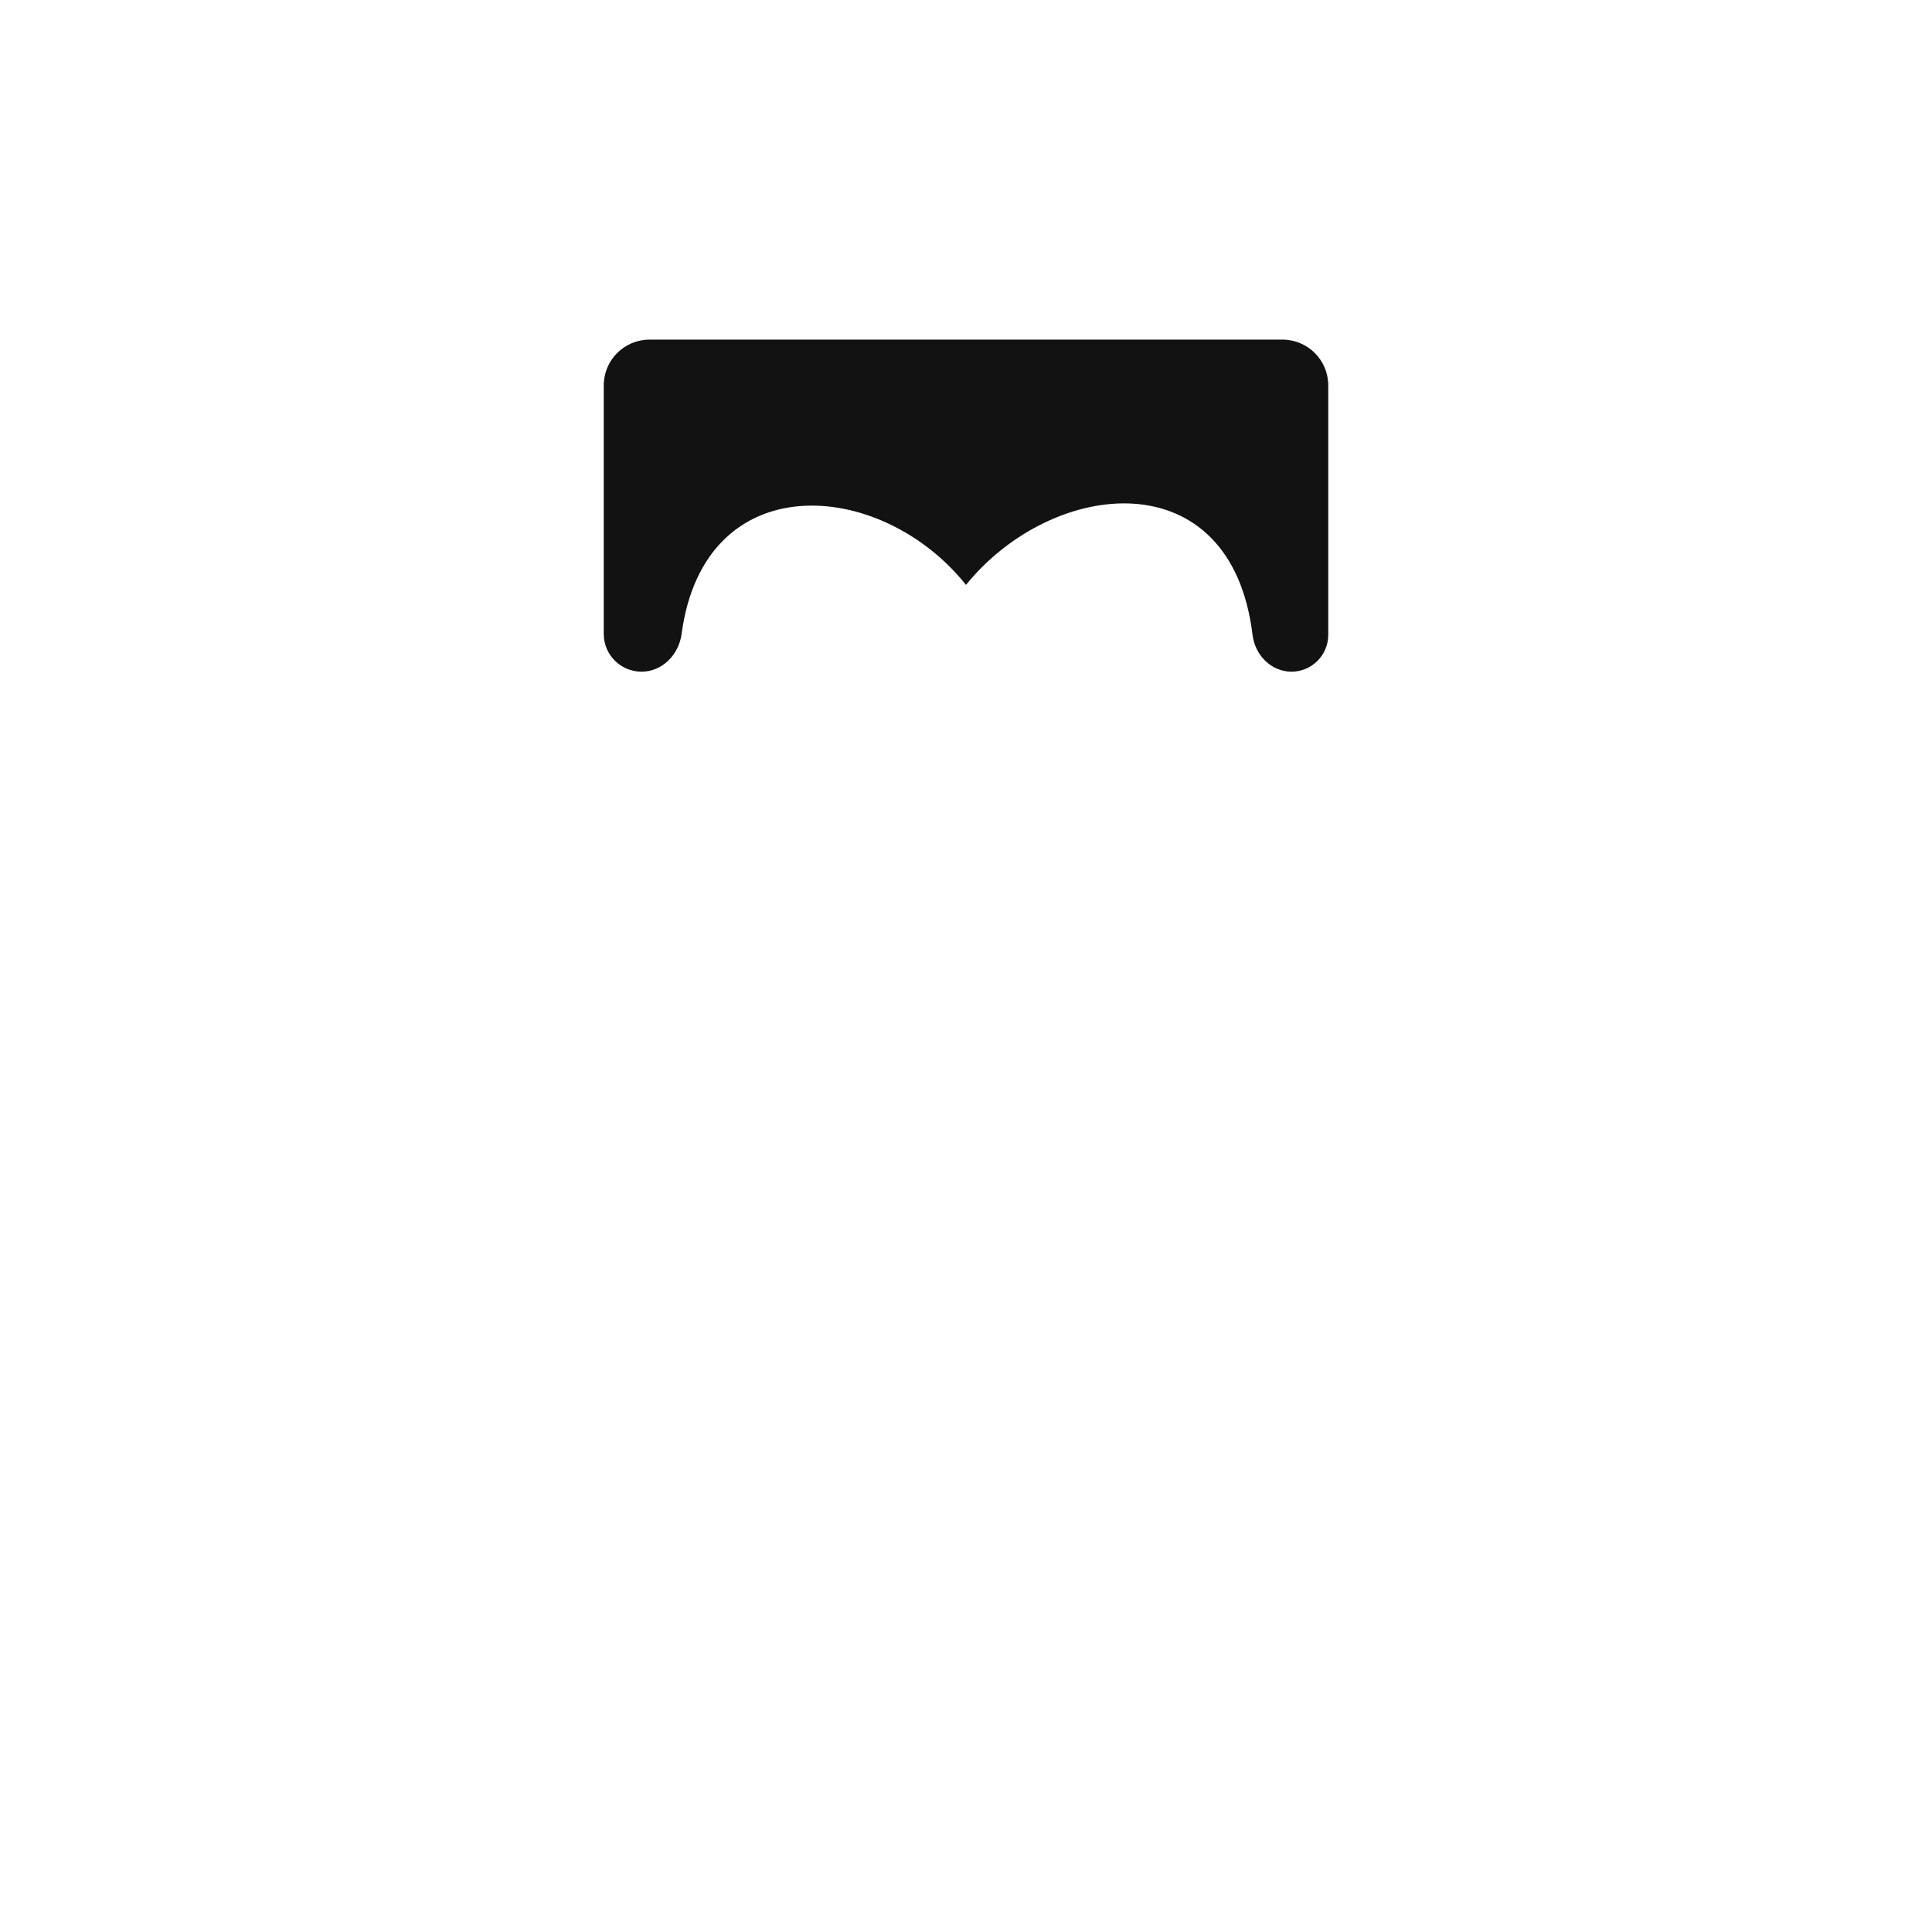 <svg width="512" height="512" viewBox="0 0 512 512" fill="none" xmlns="http://www.w3.org/2000/svg">
<path d="M160 102.138C160 95.434 165.434 90 172.138 90H339.862C346.566 90 352 95.434 352 102.138V168.25C352 173.635 347.635 178 342.25 178C336.865 178 332.589 173.608 331.94 168.263C326.267 121.562 278.955 126.655 256 155C233.32 126.63 186.59 123.336 180.63 168.016C179.9 173.49 175.523 178 170 178C164.477 178 160 173.523 160 168V102.138Z" fill="#121212"/>
</svg>
